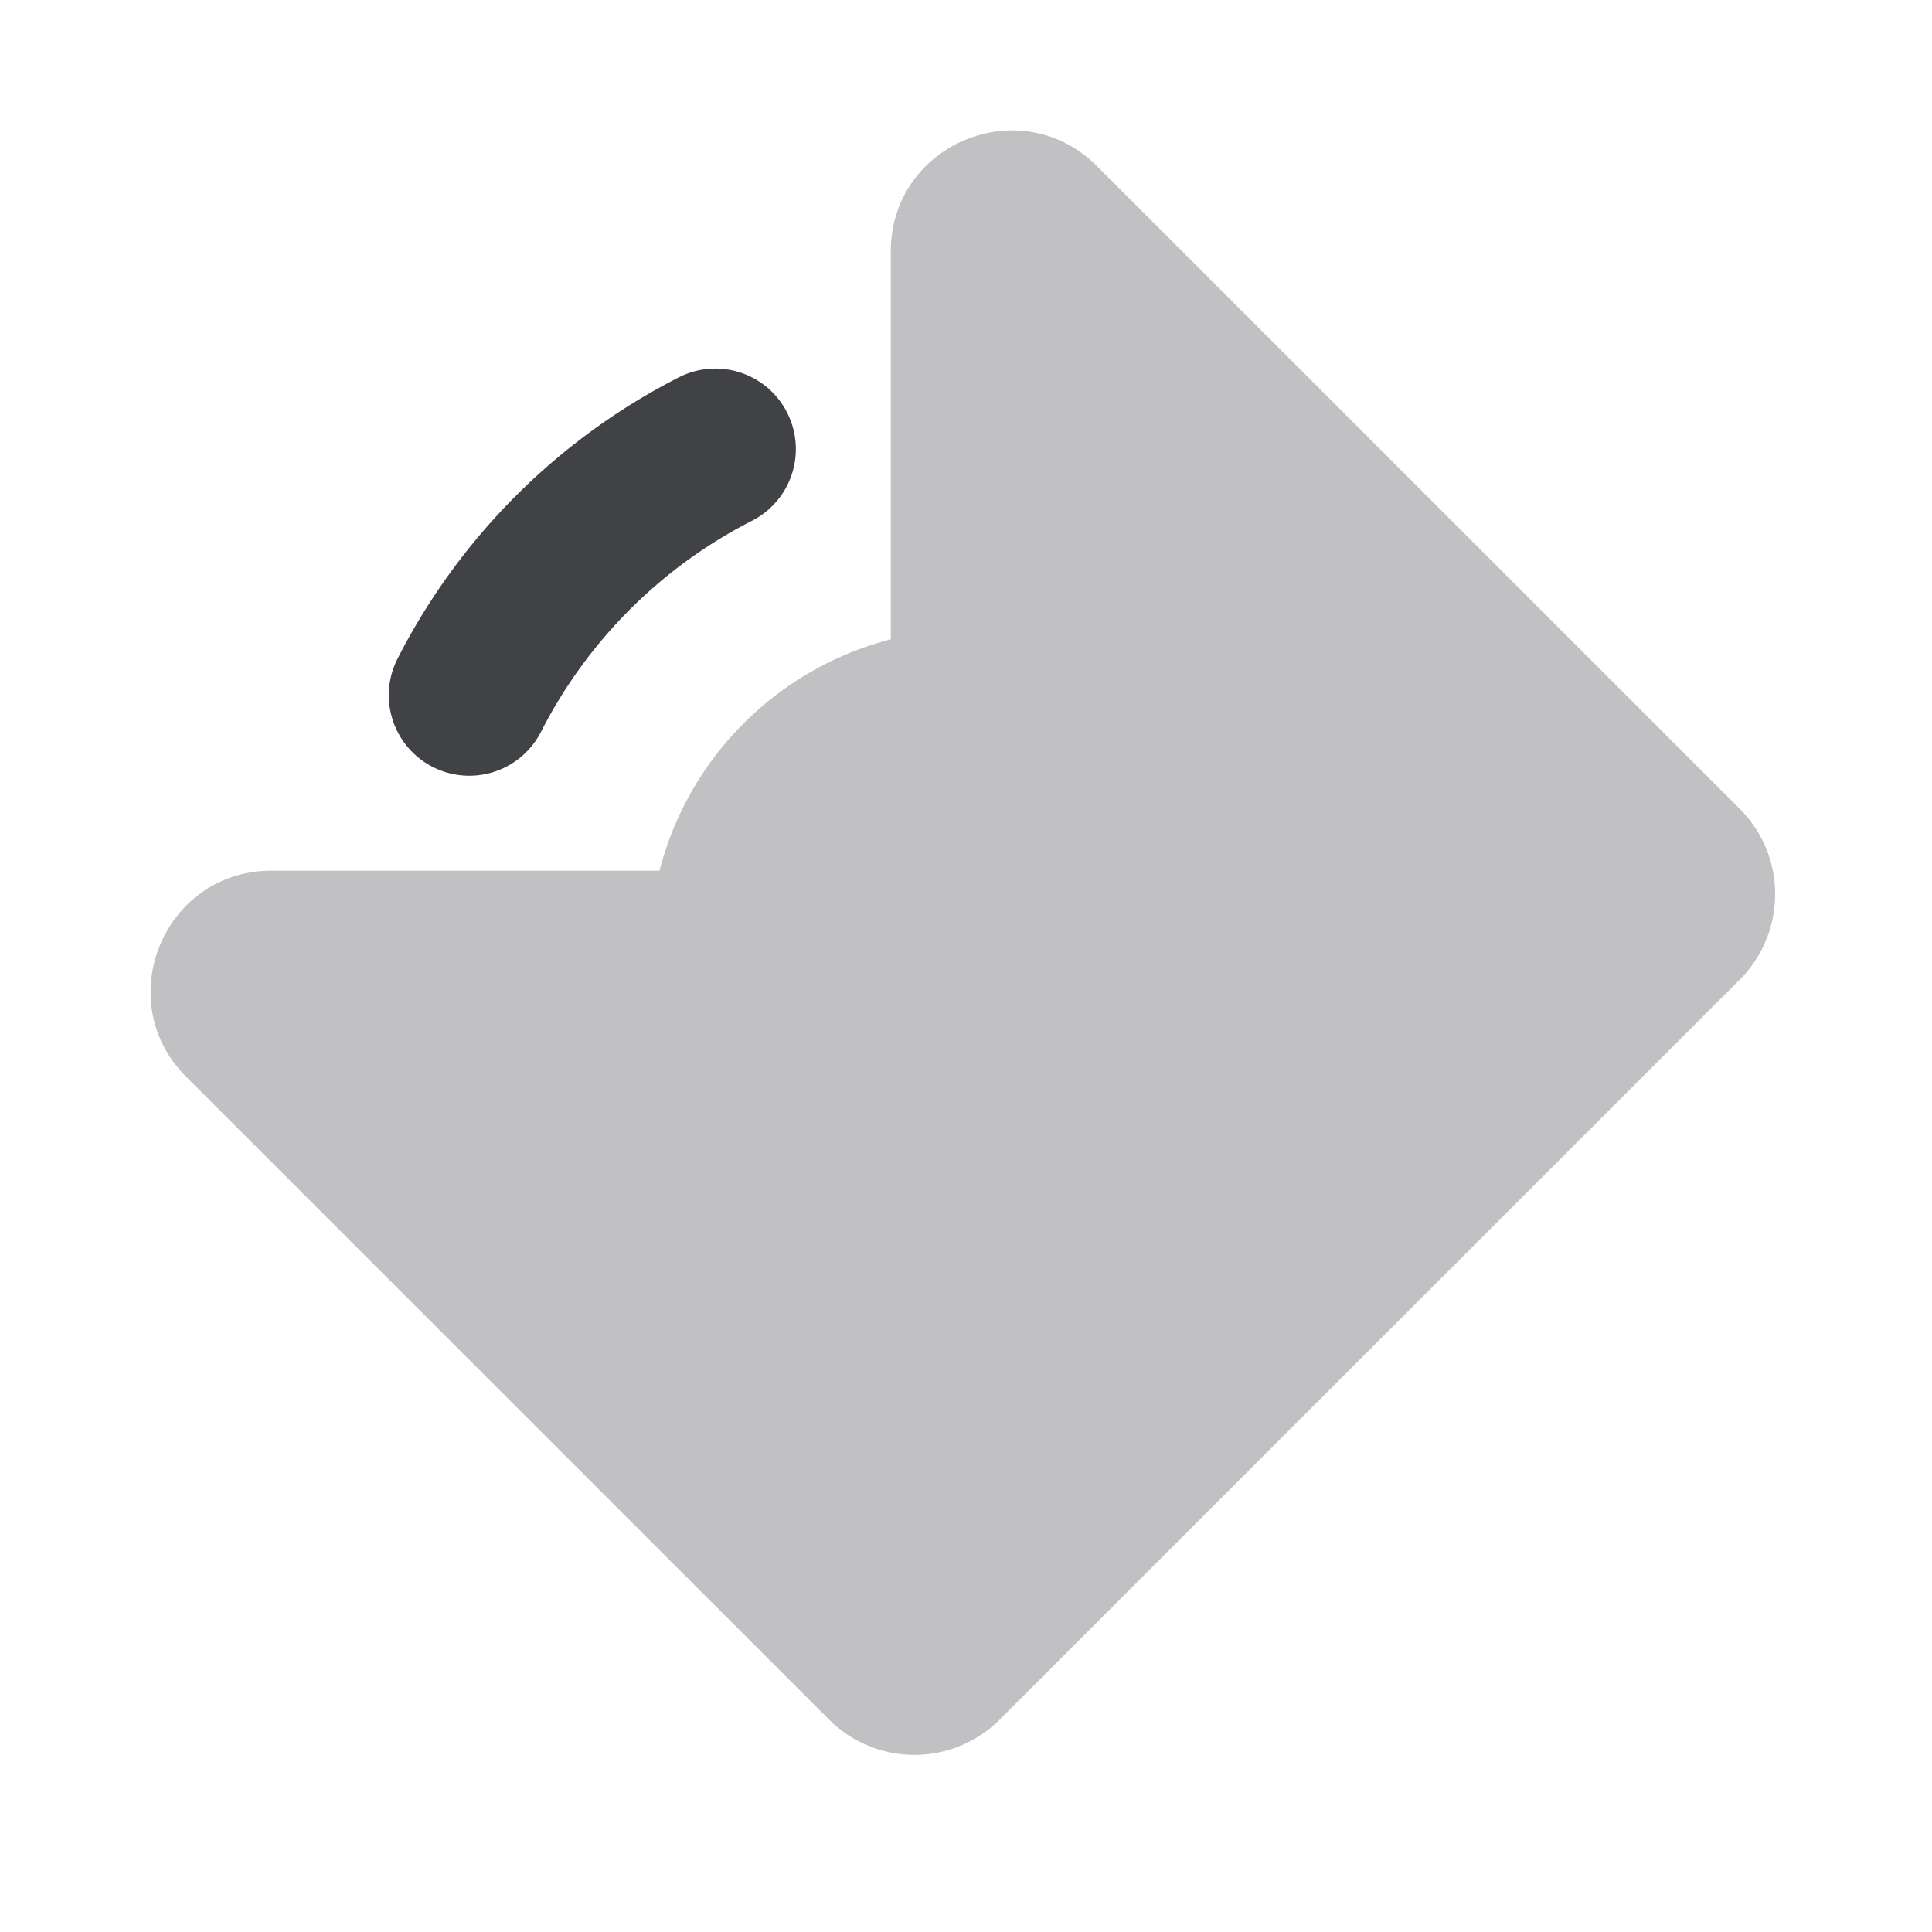 <svg xmlns="http://www.w3.org/2000/svg" width="24" height="24" fill="none" viewBox="0 0 24 24"><path fill="#C1C1C4" fill-rule="evenodd" d="M11.066 3.123c0-1.336 1.615-2.005 2.56-1.06l7.986 7.985a1.5 1.5 0 0 1 0 2.121l-9.193 9.192a1.5 1.5 0 0 1-2.12 0l-7.986-7.985c-.945-.945-.276-2.56 1.06-2.56h4.82a3.986 3.986 0 0 1 1.044-1.829 3.986 3.986 0 0 1 1.829-1.045V3.123Z" clip-rule="evenodd"/><path fill="#414245" fill-rule="evenodd" d="M4.938 8.184a8 8 0 0 1 3.496-3.497 1 1 0 0 1 .908 1.782A6 6 0 0 0 6.72 9.092a1 1 0 0 1-1.782-.908Z" clip-rule="evenodd"/></svg>